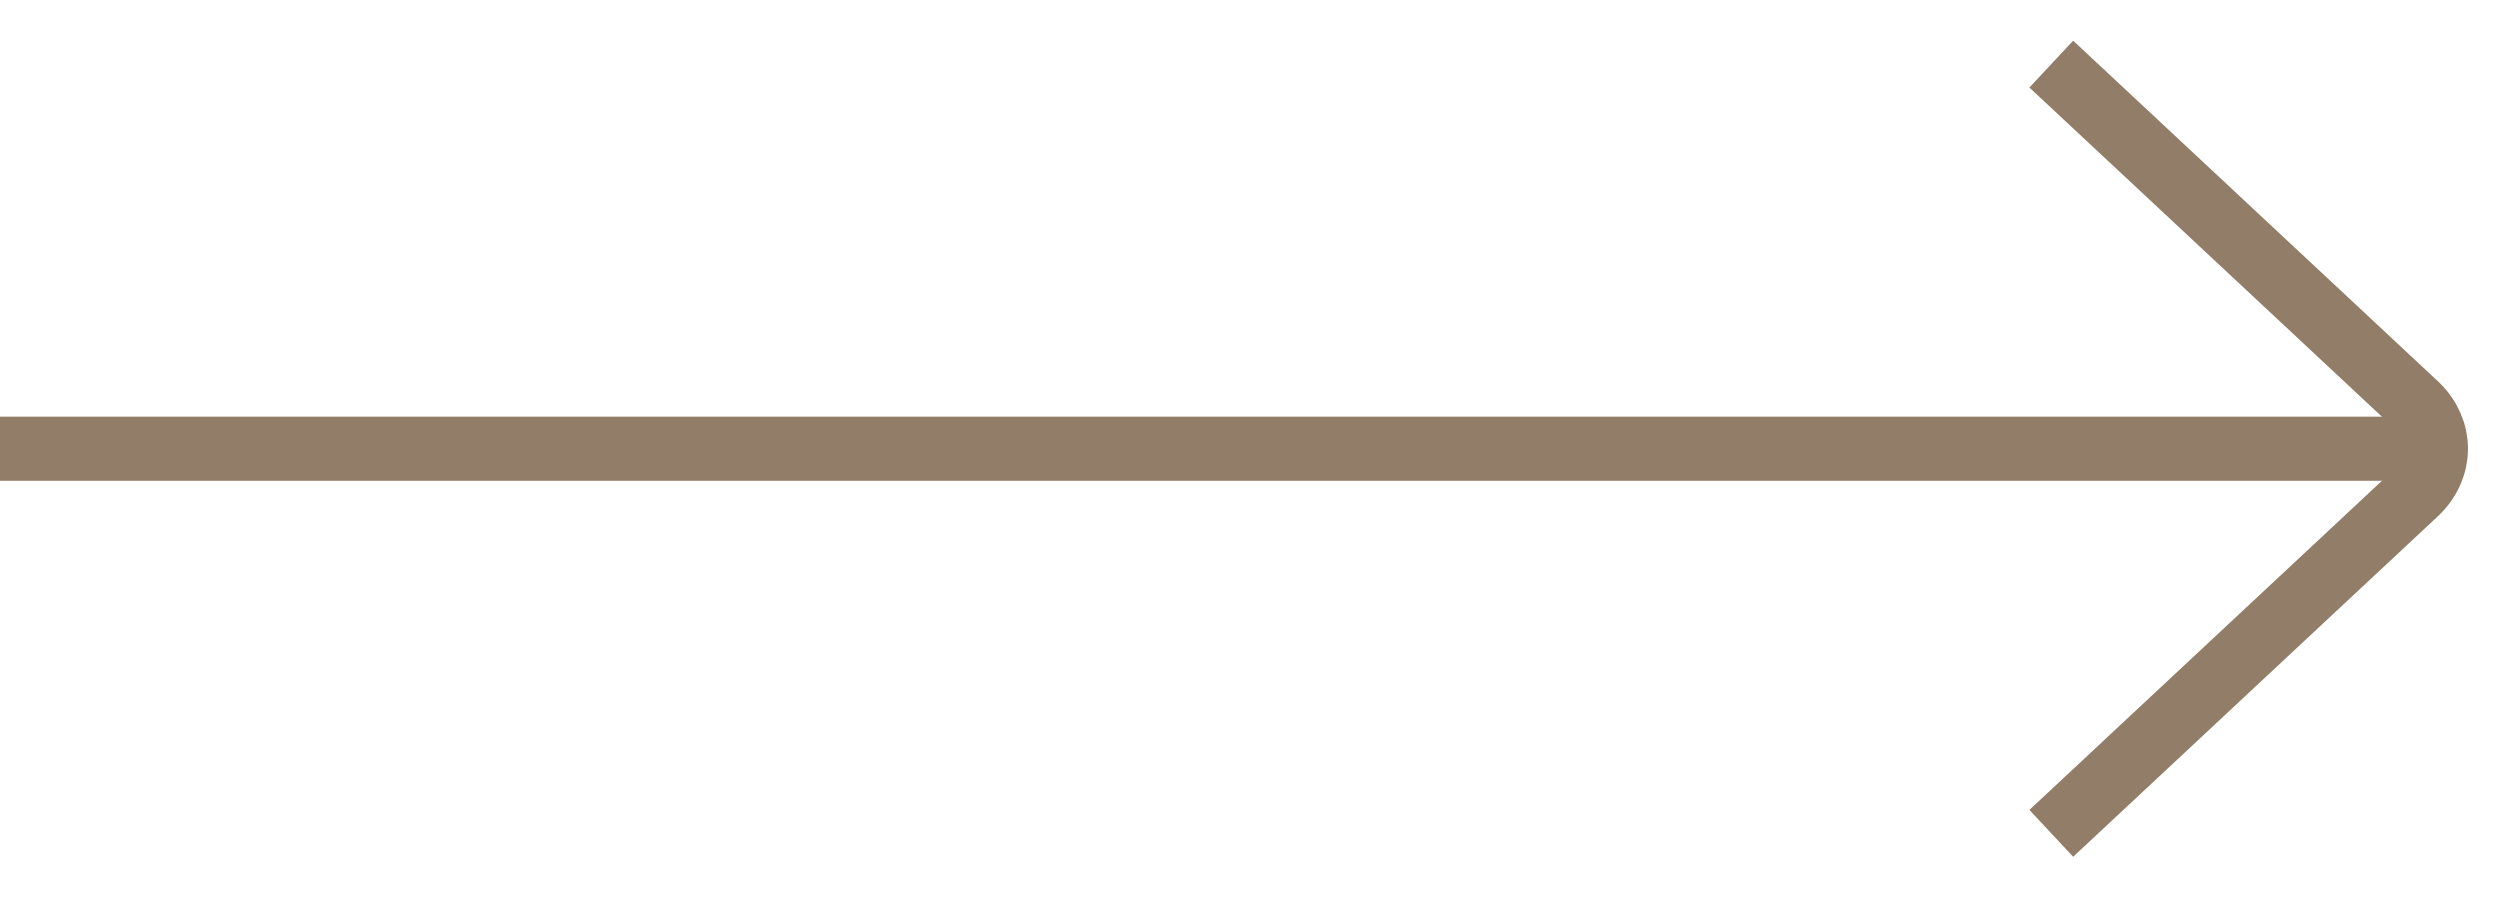 <?xml version="1.0" encoding="UTF-8"?>
<svg width="39px" height="14px" viewBox="0 0 39 14" version="1.1" xmlns="http://www.w3.org/2000/svg" xmlns:xlink="http://www.w3.org/1999/xlink">
    <!-- Generator: Sketch 50 (54983) - http://www.bohemiancoding.com/sketch -->
    <title>arrow</title>
    <desc>Created with Sketch.</desc>
    <defs></defs>
    <g id="Design" stroke="none" stroke-width="1" fill="none" fill-rule="evenodd">
        <g id="First" transform="translate(-1597, -2963)" stroke="#917D68">
            <g id="projects" transform="translate(119, 880)">
                <g id="walayem" transform="translate(859, 1168)">
                    <g id="Group-26" transform="translate(569, 883)">
                        <g id="arrow" transform="translate(50, 33)">
                            <path d="M37.792,6 L0,6" id="Shape"></path>
                            <path d="M32,0 L37.707,5.329 C38.098,5.714 38.098,6.287 37.707,6.672 L32,12" id="Shape"></path>
                        </g>
                    </g>
                </g>
            </g>
        </g>
    </g>
</svg>